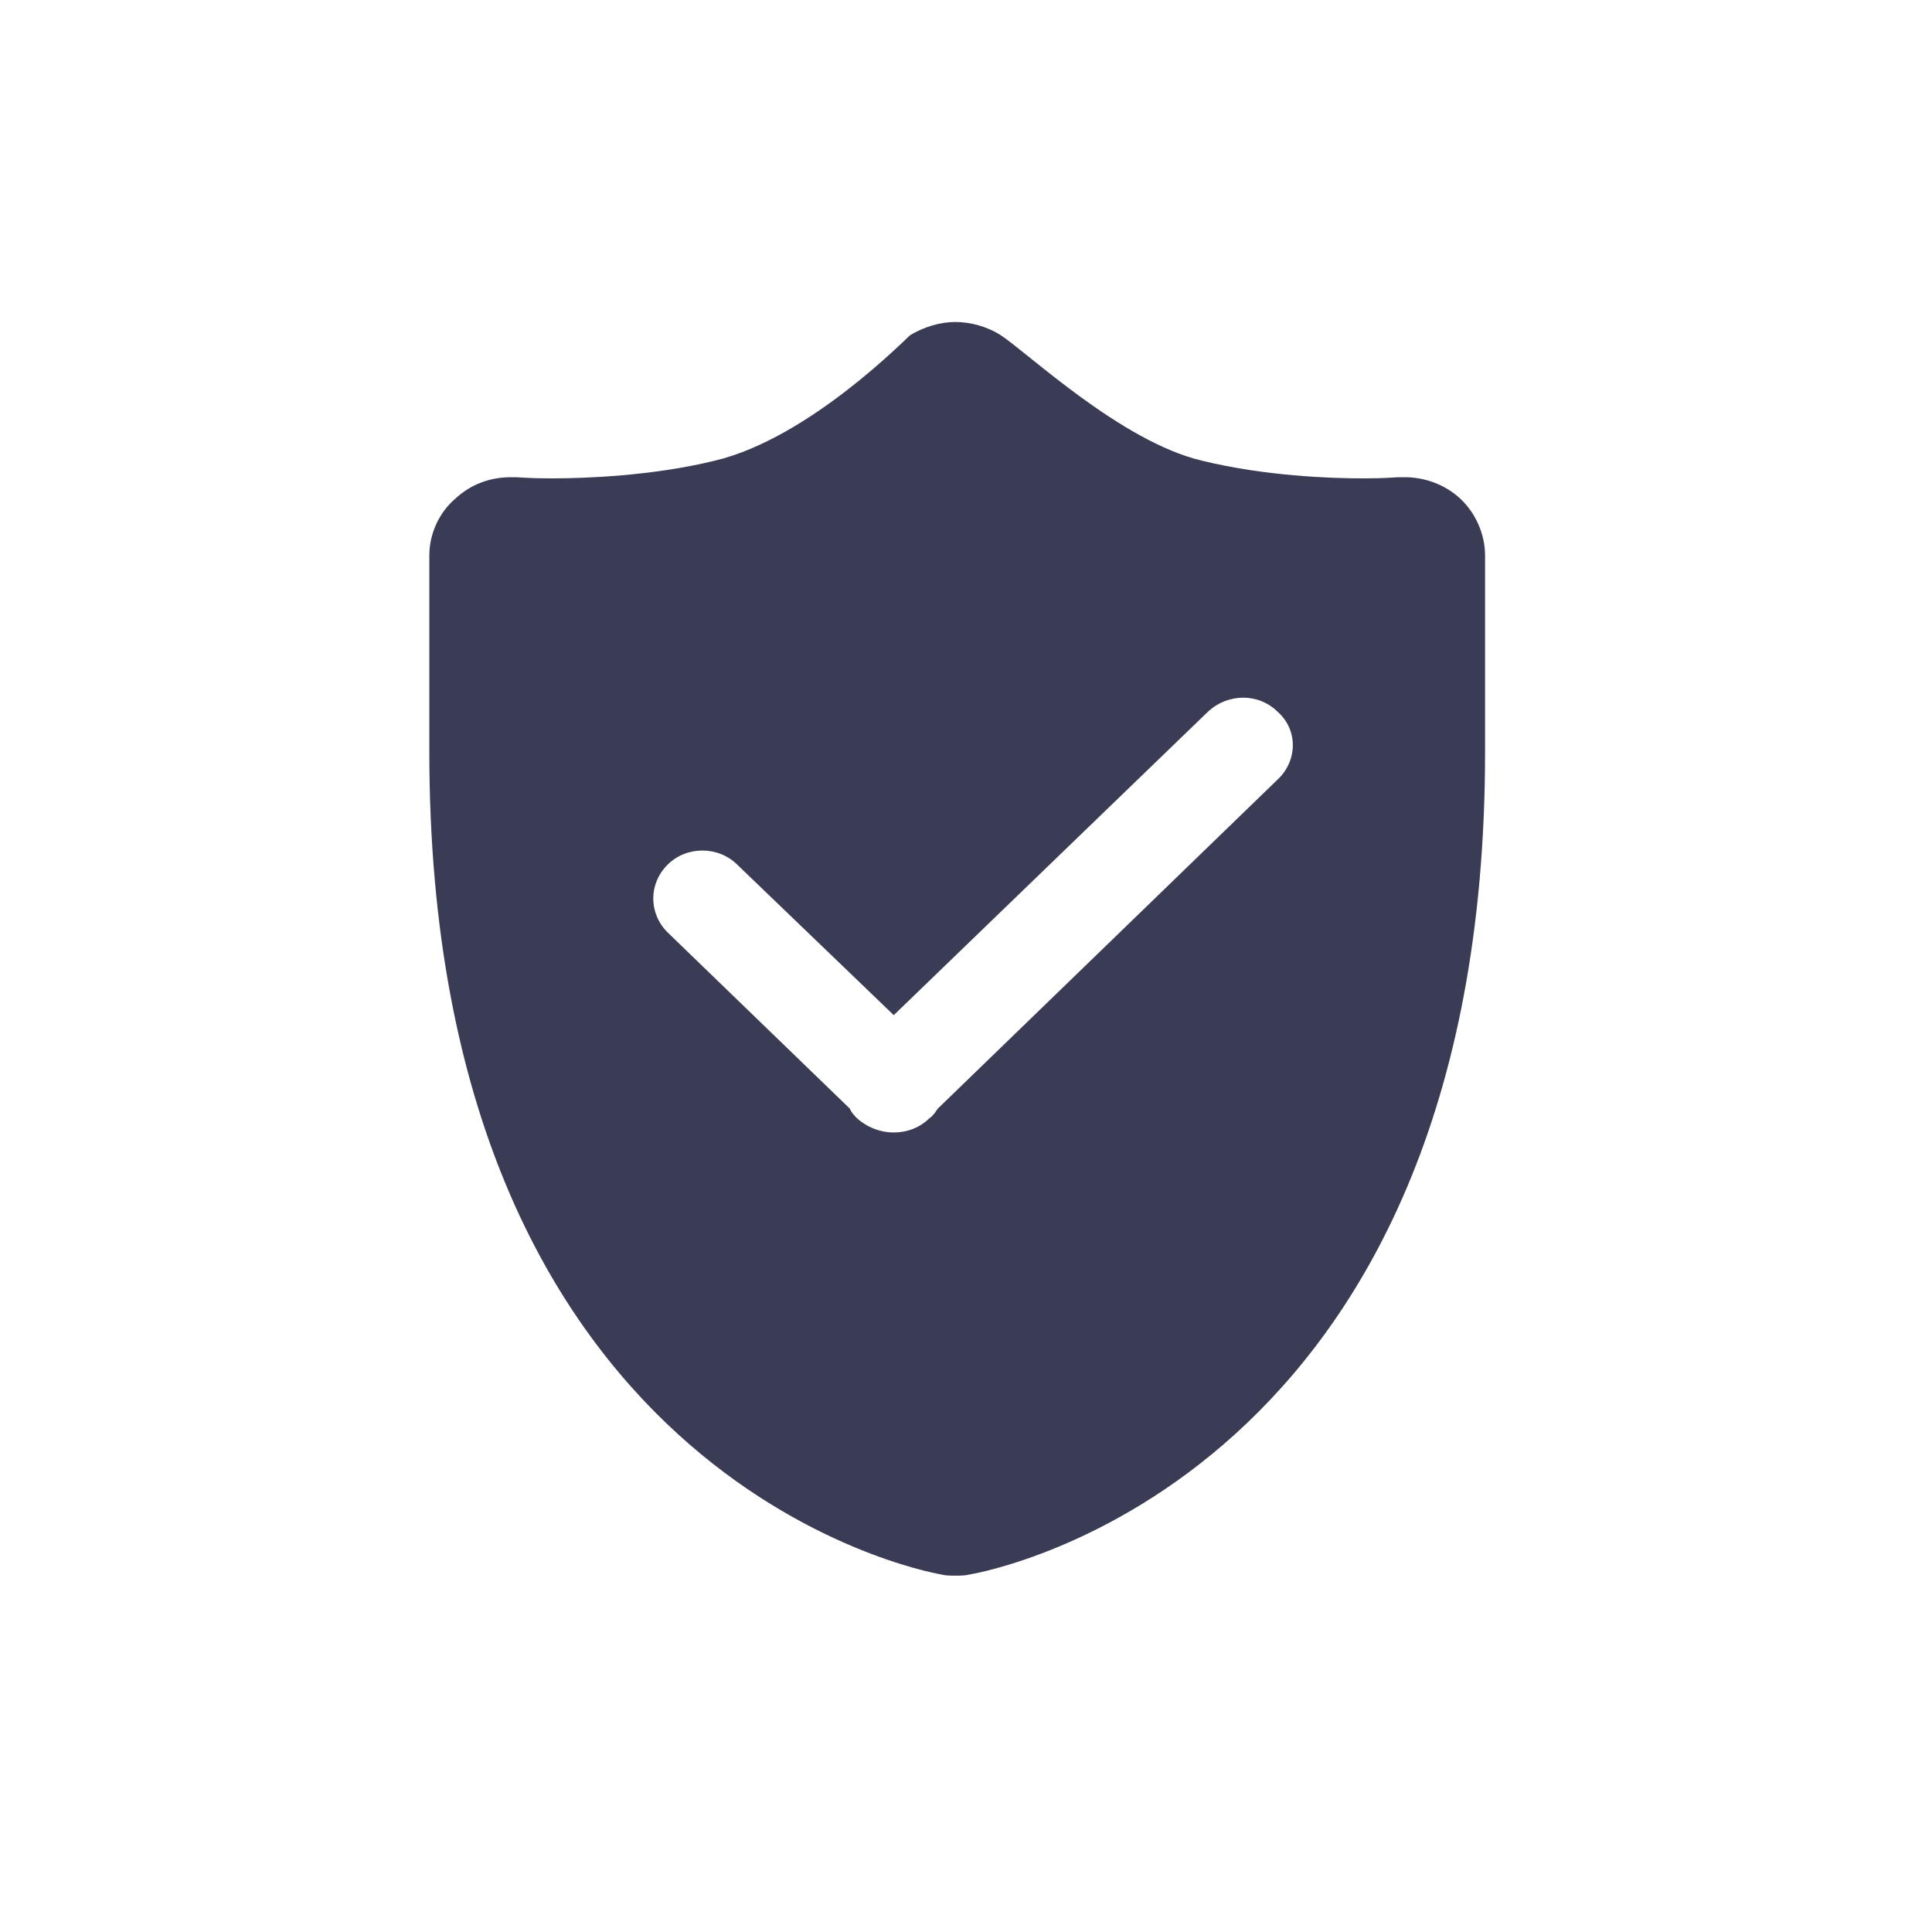 <?xml version="1.0" encoding="UTF-8"?>
<svg width="18px" height="18px" viewBox="0 0 18 18" version="1.1" xmlns="http://www.w3.org/2000/svg" xmlns:xlink="http://www.w3.org/1999/xlink">
    <!-- Generator: Sketch 51.2 (57519) - http://www.bohemiancoding.com/sketch -->
    <title>Artboard 4 Copy 4</title>
    <desc>Created with Sketch.</desc>
    <defs></defs>
    <g id="Artboard-4-Copy-4" stroke="none" stroke-width="1" fill="none" fill-rule="evenodd">
        <path d="M13.604,4.645 C13.461,4.513 13.273,4.446 13.086,4.446 C13.063,4.446 13.052,4.446 13.03,4.446 C13.019,4.446 12.898,4.457 12.71,4.457 C12.39,4.457 11.783,4.435 11.198,4.292 C10.447,4.115 9.575,3.287 9.321,3.121 C9.199,3.044 9.045,3 8.901,3 C8.758,3 8.614,3.044 8.482,3.121 C8.449,3.144 7.543,4.082 6.66,4.292 C6.075,4.435 5.446,4.457 5.137,4.457 C4.938,4.457 4.817,4.446 4.806,4.446 C4.795,4.446 4.772,4.446 4.762,4.446 C4.563,4.446 4.386,4.513 4.243,4.645 C4.088,4.778 4,4.976 4,5.175 L4,7.007 C4,13.764 8.581,14.636 8.769,14.669 C8.813,14.68 8.857,14.68 8.901,14.68 C8.945,14.68 8.99,14.68 9.034,14.669 C9.233,14.636 13.836,13.764 13.836,7.007 L13.836,5.175 C13.836,4.976 13.747,4.778 13.604,4.645 Z M11.904,7.262 L8.736,10.33 C8.713,10.364 8.692,10.397 8.658,10.419 C8.57,10.507 8.449,10.551 8.327,10.551 C8.205,10.551 8.084,10.507 7.985,10.419 C7.963,10.397 7.93,10.364 7.919,10.33 L6.219,8.686 C6.042,8.509 6.042,8.233 6.219,8.057 C6.395,7.88 6.693,7.88 6.87,8.057 L8.327,9.458 L11.253,6.632 C11.441,6.456 11.727,6.456 11.904,6.632 C12.092,6.798 12.092,7.085 11.904,7.262 Z" id="Shape" fill="#3A3B54" fill-rule="nonzero"></path>
    </g>
</svg>